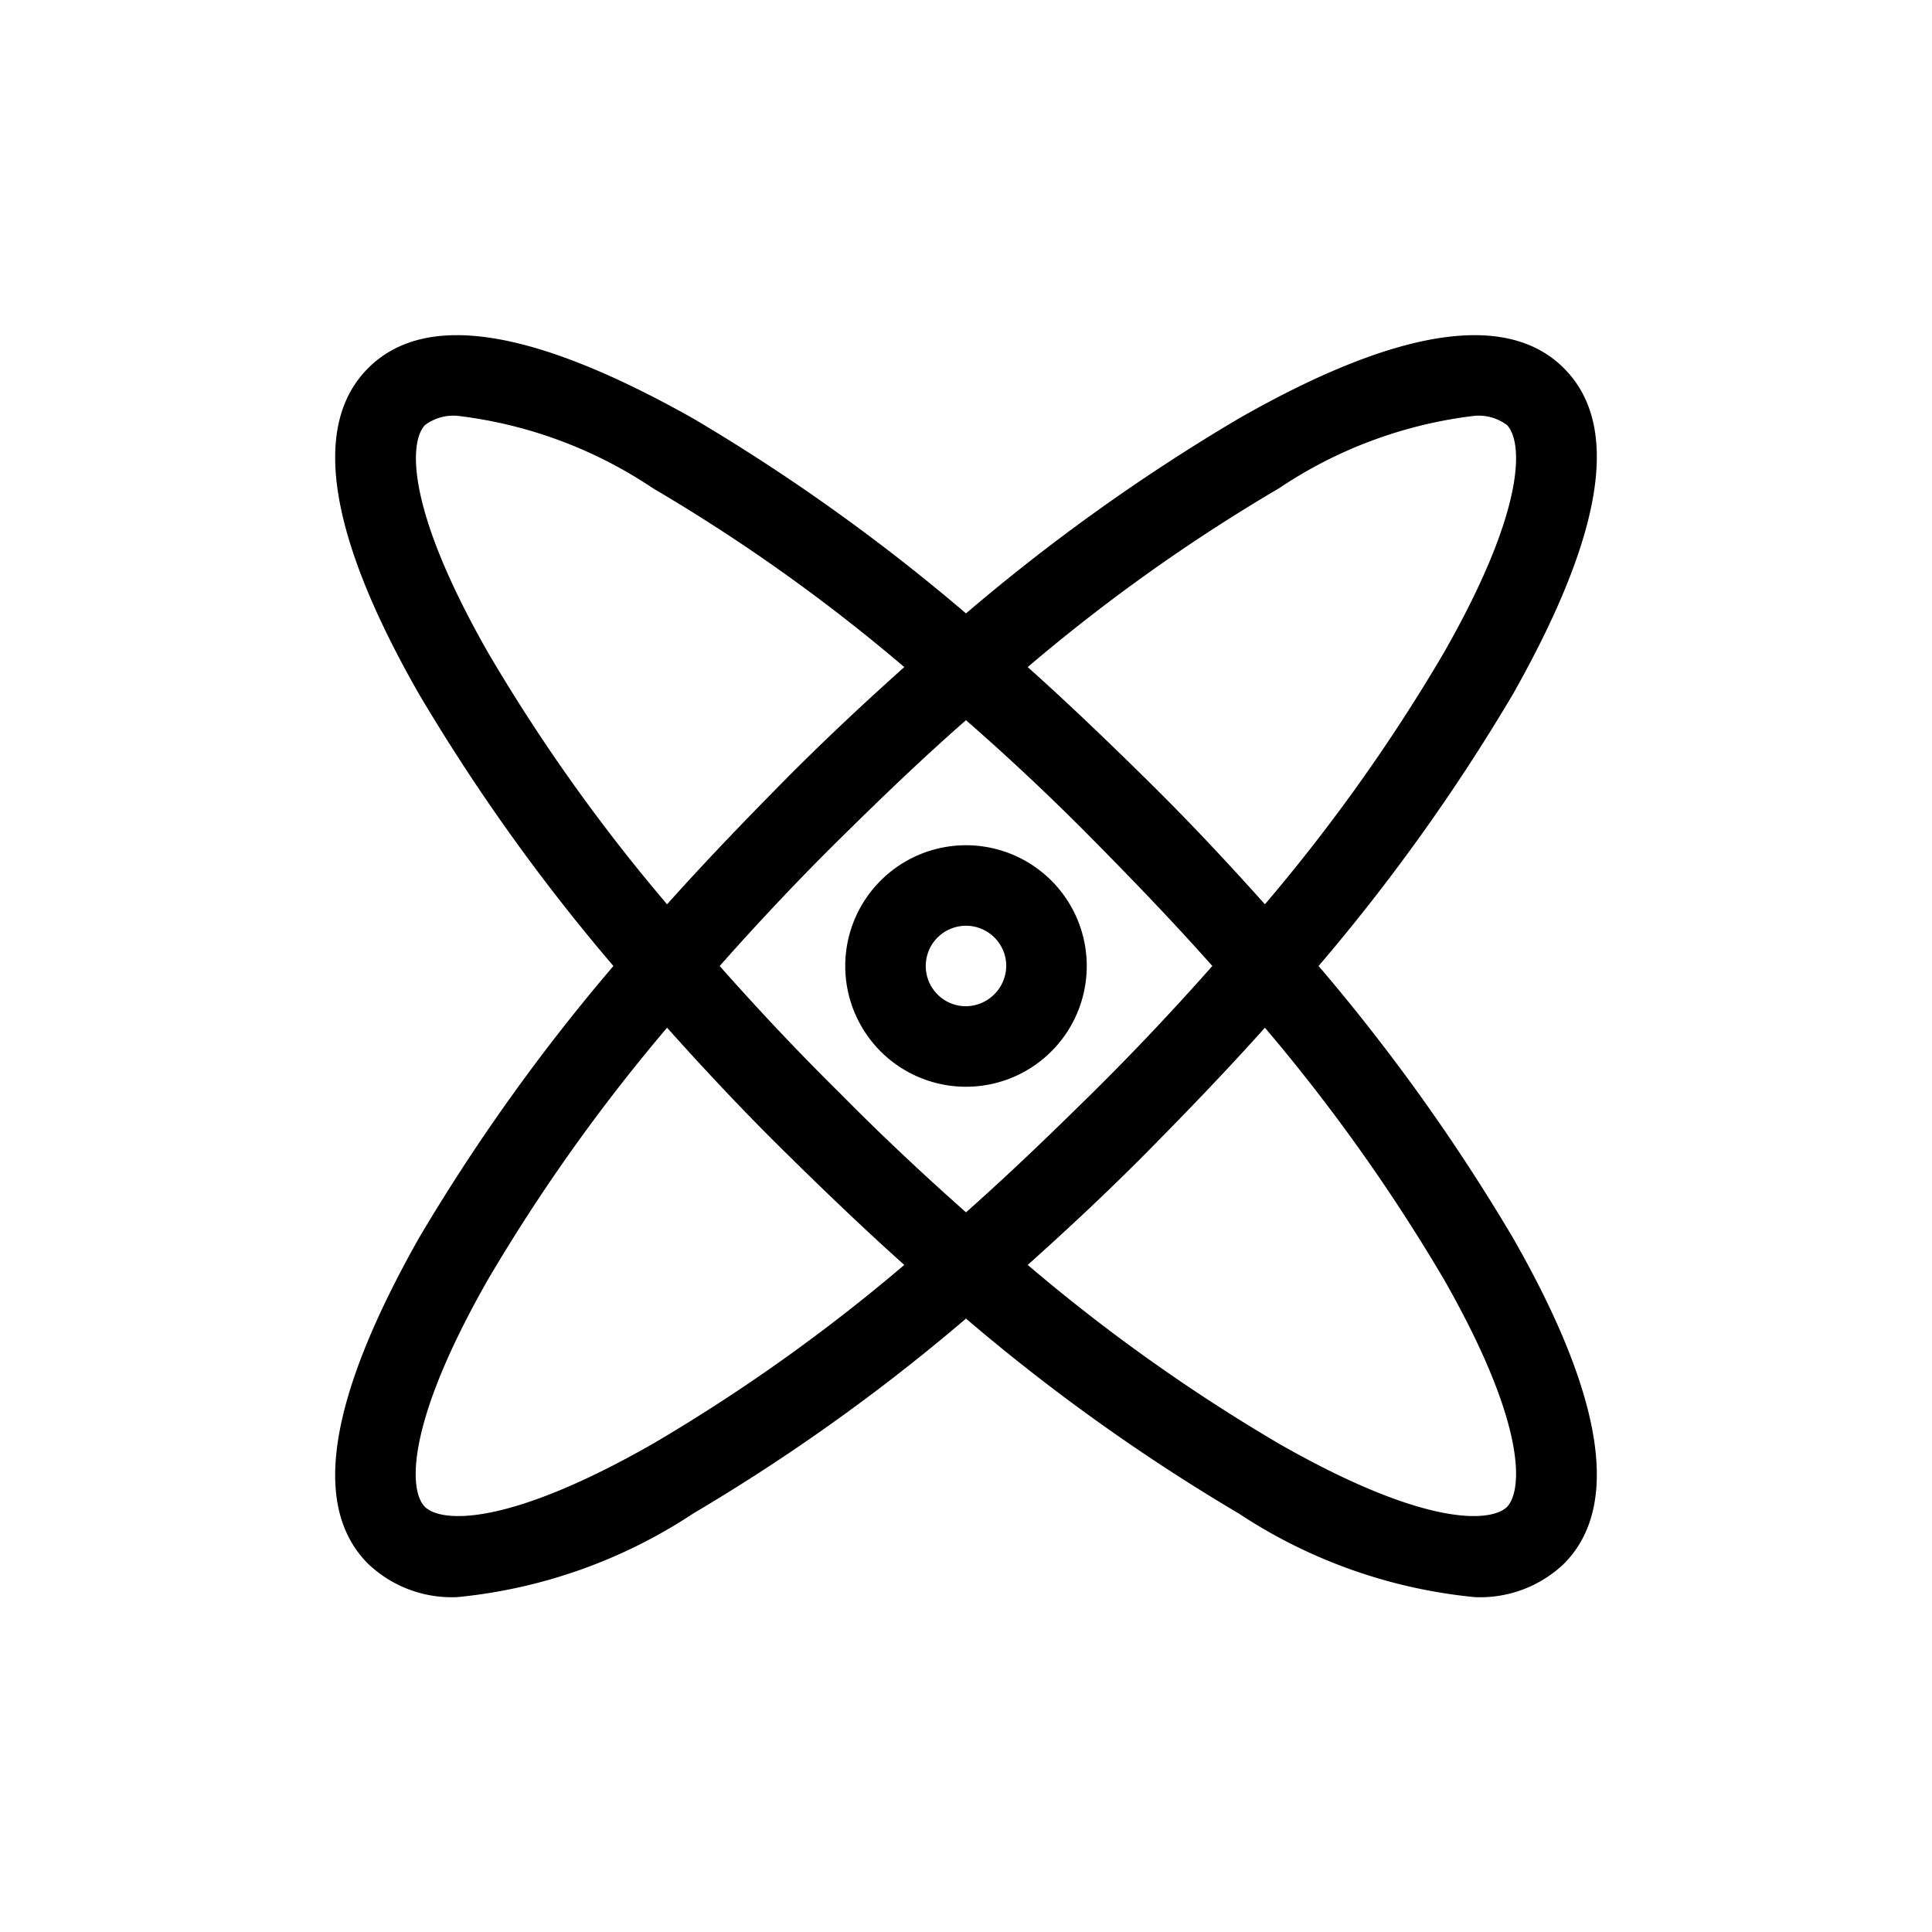 <svg data-name="atom" xmlns="http://www.w3.org/2000/svg" viewBox="0 0 36 36"><title>Icon-Red_Hat-Science_and_nature-Atom-A-Black-RGB</title><path d="M18 15.75A2.25 2.25 0 1 0 20.25 18 2.25 2.25 0 0 0 18 15.75zm0 3a.75.75 0 1 1 .75-.75.76.76 0 0 1-.75.75zm6.57-.75a36.13 36.13 0 0 0 3.63-5.08c1.69-3 2-5 .94-6.06s-3.1-.75-6.06.94A36.13 36.13 0 0 0 18 11.43a36.13 36.13 0 0 0-5.08-3.63c-3-1.69-5-2-6.06-.94s-.75 3.1.94 6.06A36.13 36.13 0 0 0 11.43 18a36.13 36.13 0 0 0-3.63 5.08c-1.69 3-2 5-.94 6.06a2.26 2.26 0 0 0 1.66.62 9.66 9.66 0 0 0 4.4-1.56A36.13 36.13 0 0 0 18 24.57a36.13 36.13 0 0 0 5.08 3.63 9.66 9.66 0 0 0 4.4 1.56 2.26 2.26 0 0 0 1.66-.62c1.06-1.06.75-3.1-.94-6.06A36.13 36.13 0 0 0 24.57 18zm-.74-8.9a8.28 8.28 0 0 1 3.63-1.35.88.88 0 0 1 .62.17c.29.3.38 1.52-1.18 4.25a33 33 0 0 1-3.33 4.68c-.68-.76-1.39-1.52-2.15-2.27s-1.51-1.47-2.27-2.15a33 33 0 0 1 4.68-3.33zM9.1 12.17C7.54 9.44 7.63 8.22 7.92 7.92a.88.88 0 0 1 .62-.17 8.28 8.28 0 0 1 3.63 1.35 33 33 0 0 1 4.68 3.33c-.76.68-1.52 1.39-2.27 2.15s-1.47 1.51-2.15 2.27a33 33 0 0 1-3.33-4.68zm3.07 14.73c-2.73 1.56-3.95 1.47-4.25 1.18s-.38-1.52 1.18-4.25a33.52 33.52 0 0 1 3.33-4.68c.68.76 1.39 1.52 2.15 2.27s1.51 1.47 2.27 2.15a33 33 0 0 1-4.68 3.33zm3.47-6.54c-.79-.78-1.53-1.57-2.23-2.36.7-.79 1.44-1.58 2.23-2.36s1.57-1.53 2.36-2.22c.79.69 1.58 1.43 2.36 2.22s1.53 1.57 2.23 2.36c-.7.79-1.44 1.58-2.23 2.36s-1.57 1.53-2.36 2.23c-.79-.7-1.58-1.44-2.36-2.23zm12.44 7.72c-.3.29-1.52.38-4.25-1.18a33 33 0 0 1-4.68-3.33c.76-.68 1.52-1.39 2.27-2.15s1.47-1.51 2.15-2.27a33.52 33.52 0 0 1 3.33 4.68c1.56 2.73 1.47 3.95 1.18 4.25z"/></svg>